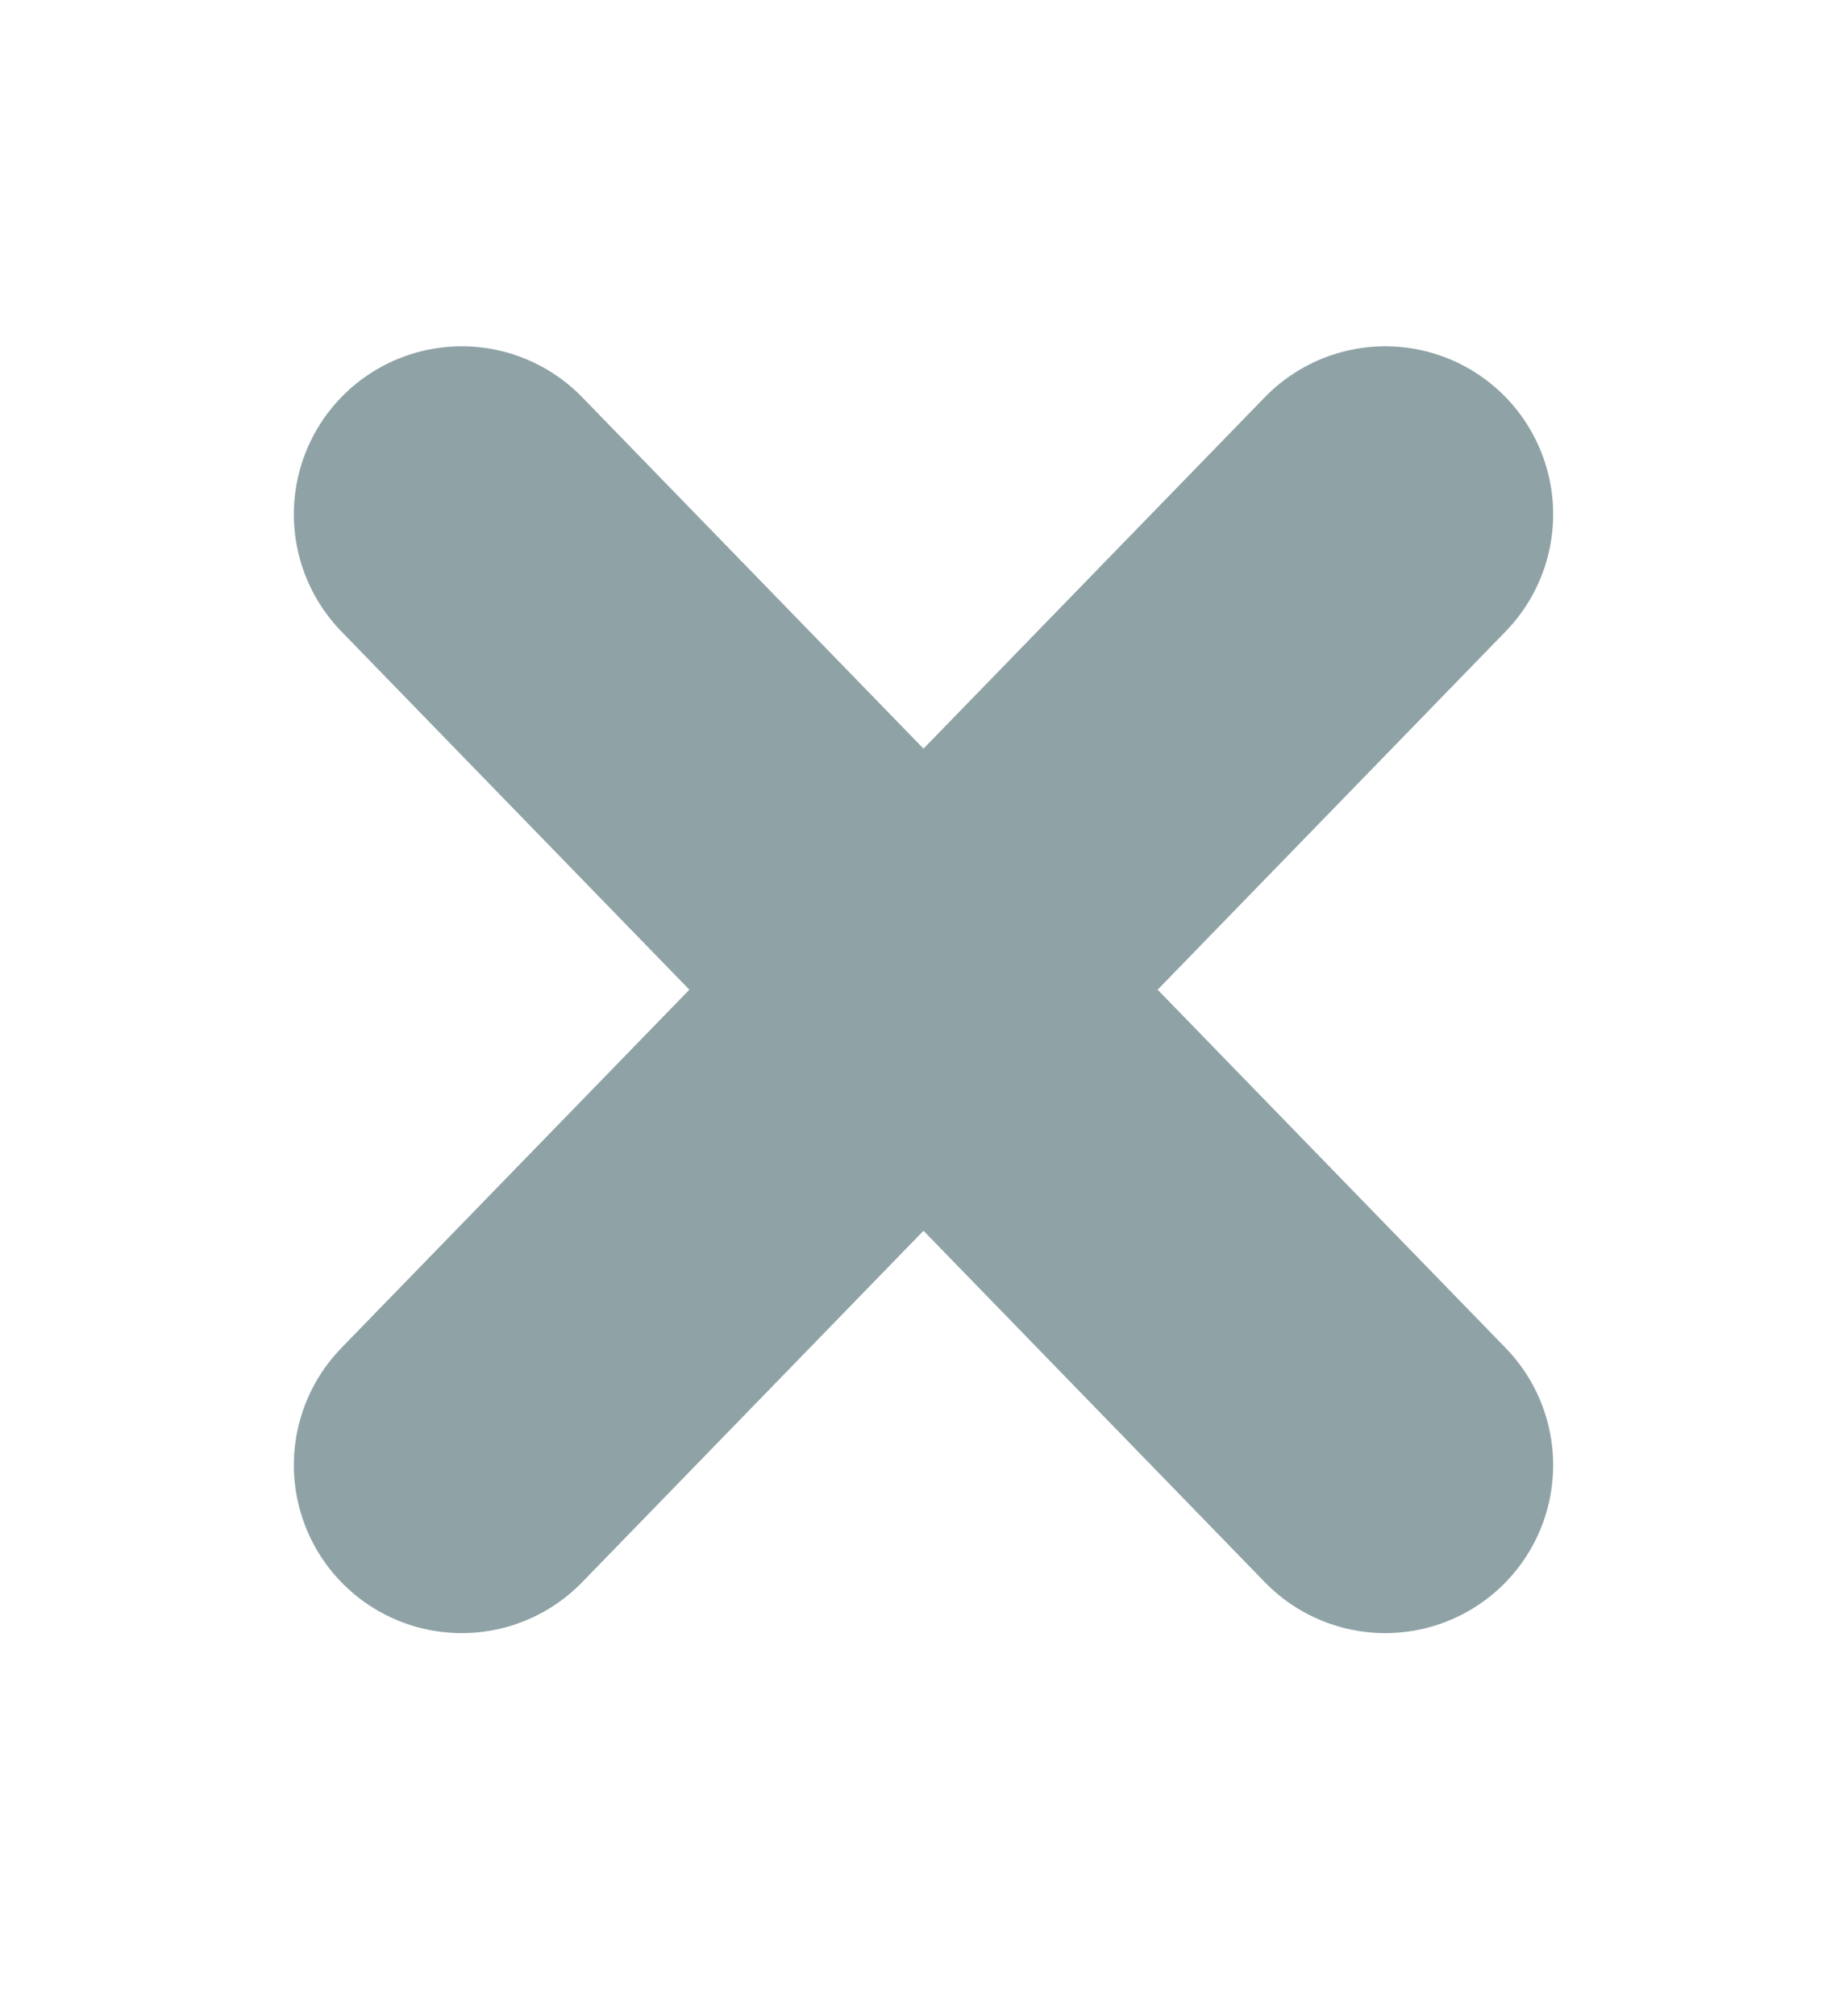 <svg width="11" height="12" viewBox="0 0 11 12" fill="none" xmlns="http://www.w3.org/2000/svg">
<g opacity="0.6">
<path d="M8.25 3.061L2.75 8.72" stroke="#45656D" stroke-width="2" stroke-linecap="round" stroke-linejoin="round"/>
<path d="M2.75 3.061L8.25 8.72" stroke="#45656D" stroke-width="2" stroke-linecap="round" stroke-linejoin="round"/>
</g>
</svg>
